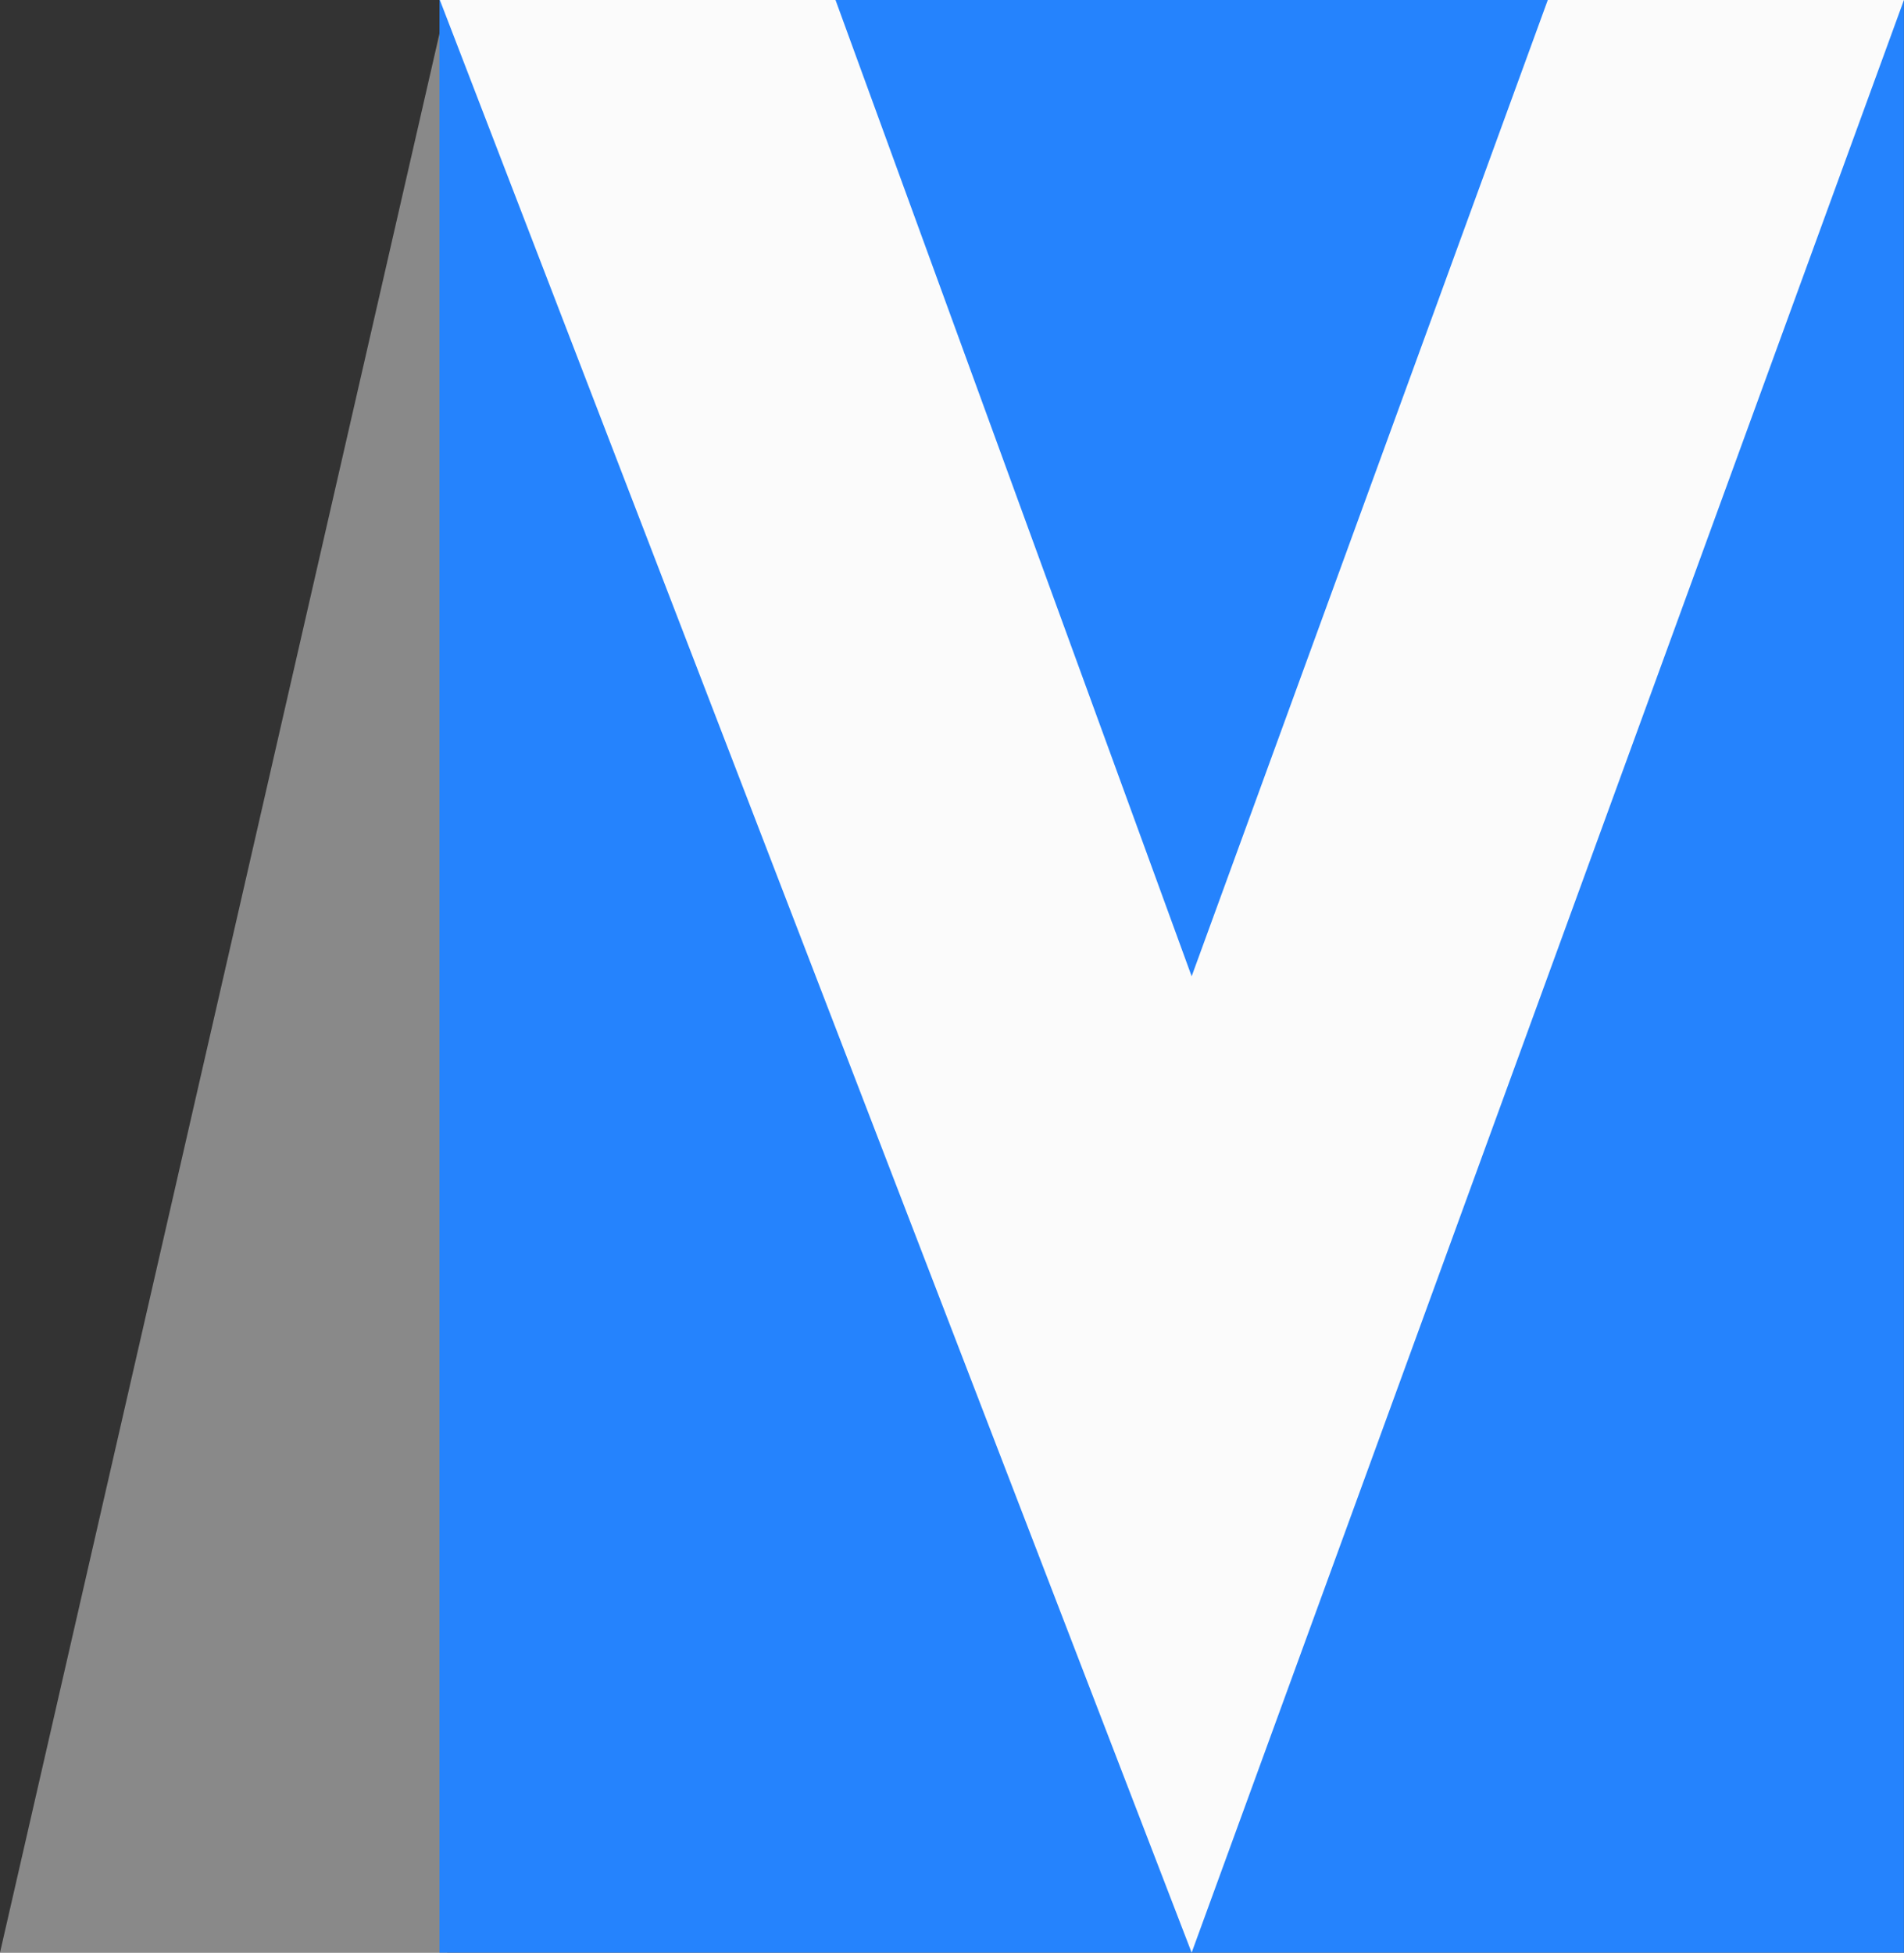<svg id="Group_38417" data-name="Group 38417" xmlns="http://www.w3.org/2000/svg" width="26.25" height="26.917" viewBox="0 0 26.25 26.917">
  <rect x="0" y="0" width="26.25" height="26.917" fill="#333333" stroke="none"/>
  <g id="Group_469" data-name="Group 469">
    <g id="Group_468" data-name="Group 468">
      <path id="Path_1" data-name="Path 1" d="M11.165.01h0V26.927H5Z" transform="translate(-5 -0.01)" fill="#e1e1e1" opacity="0.5"/>
      <path id="Path_6" data-name="Path 6" d="M-.5.01H19.69V26.927H-.5Z" transform="translate(6.559 -0.01)" fill="#2583fd"/>
      <path id="Path_2" data-name="Path 2" d="M92.673,404l10.365,26.917L112.858,404h-4.91l-4.91,13.458L98.128,404Z" transform="translate(-86.609 -404)" fill="#fbfbfb"/>
    </g>
  </g>
</svg>

